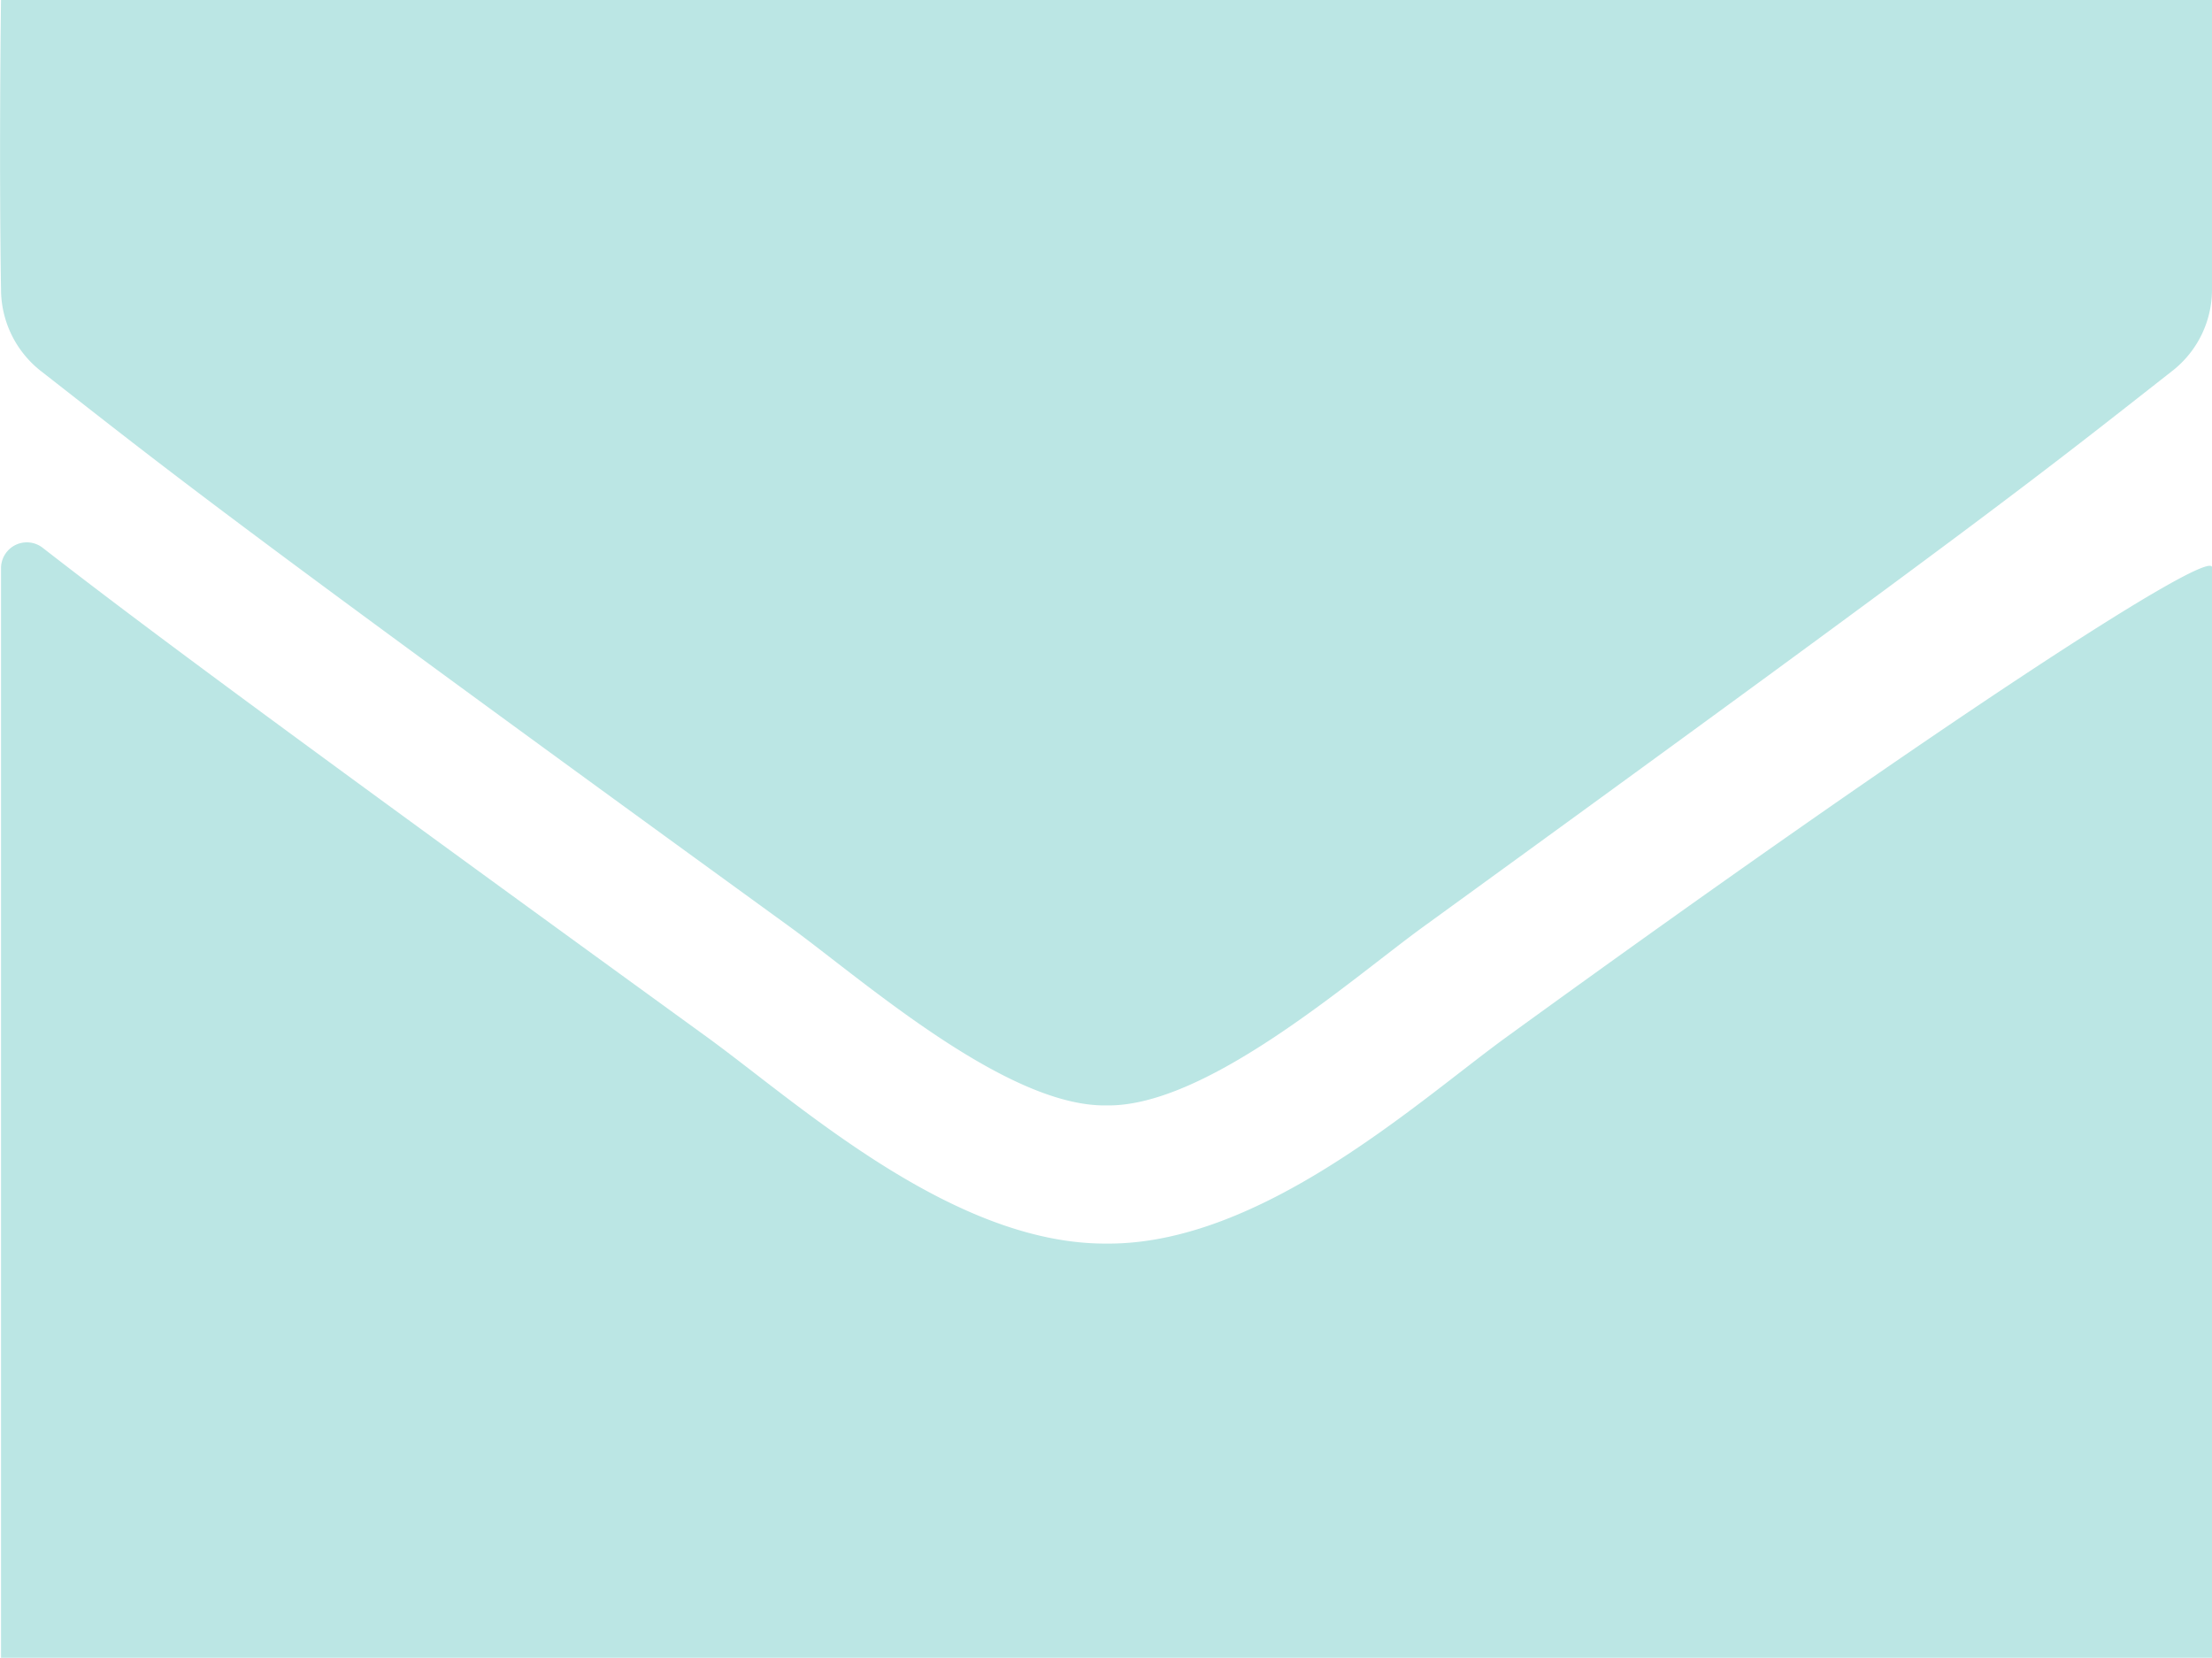 <svg xmlns="http://www.w3.org/2000/svg" width="25.724" height="19.284" viewBox="0 0 25.724 19.284">
  <path id="envelope" d="M25.5,70.6v12.68H-.213V70.609a.3.3,0,0,1,.487-.236c1.125.874,2.616,1.984,7.739,5.7,1.06.773,2.847,2.4,4.63,2.39,1.793.015,3.616-1.647,4.635-2.39C22.4,72.356,25.5,70.358,25.5,70.6ZM12.643,76.856c1.165.02,2.842-1.466,3.686-2.079,6.664-4.836,7.171-5.258,8.708-6.463a1.2,1.2,0,0,0,.462-.949V64H-.213s-.025,1.777,0,3.365a1.209,1.209,0,0,0,.462.949c1.537,1.2,2.044,1.627,8.708,6.463C9.8,75.39,11.478,76.876,12.643,76.856Z" transform="translate(0.225 -64)" fill="#bbe6e4"/>
</svg>
